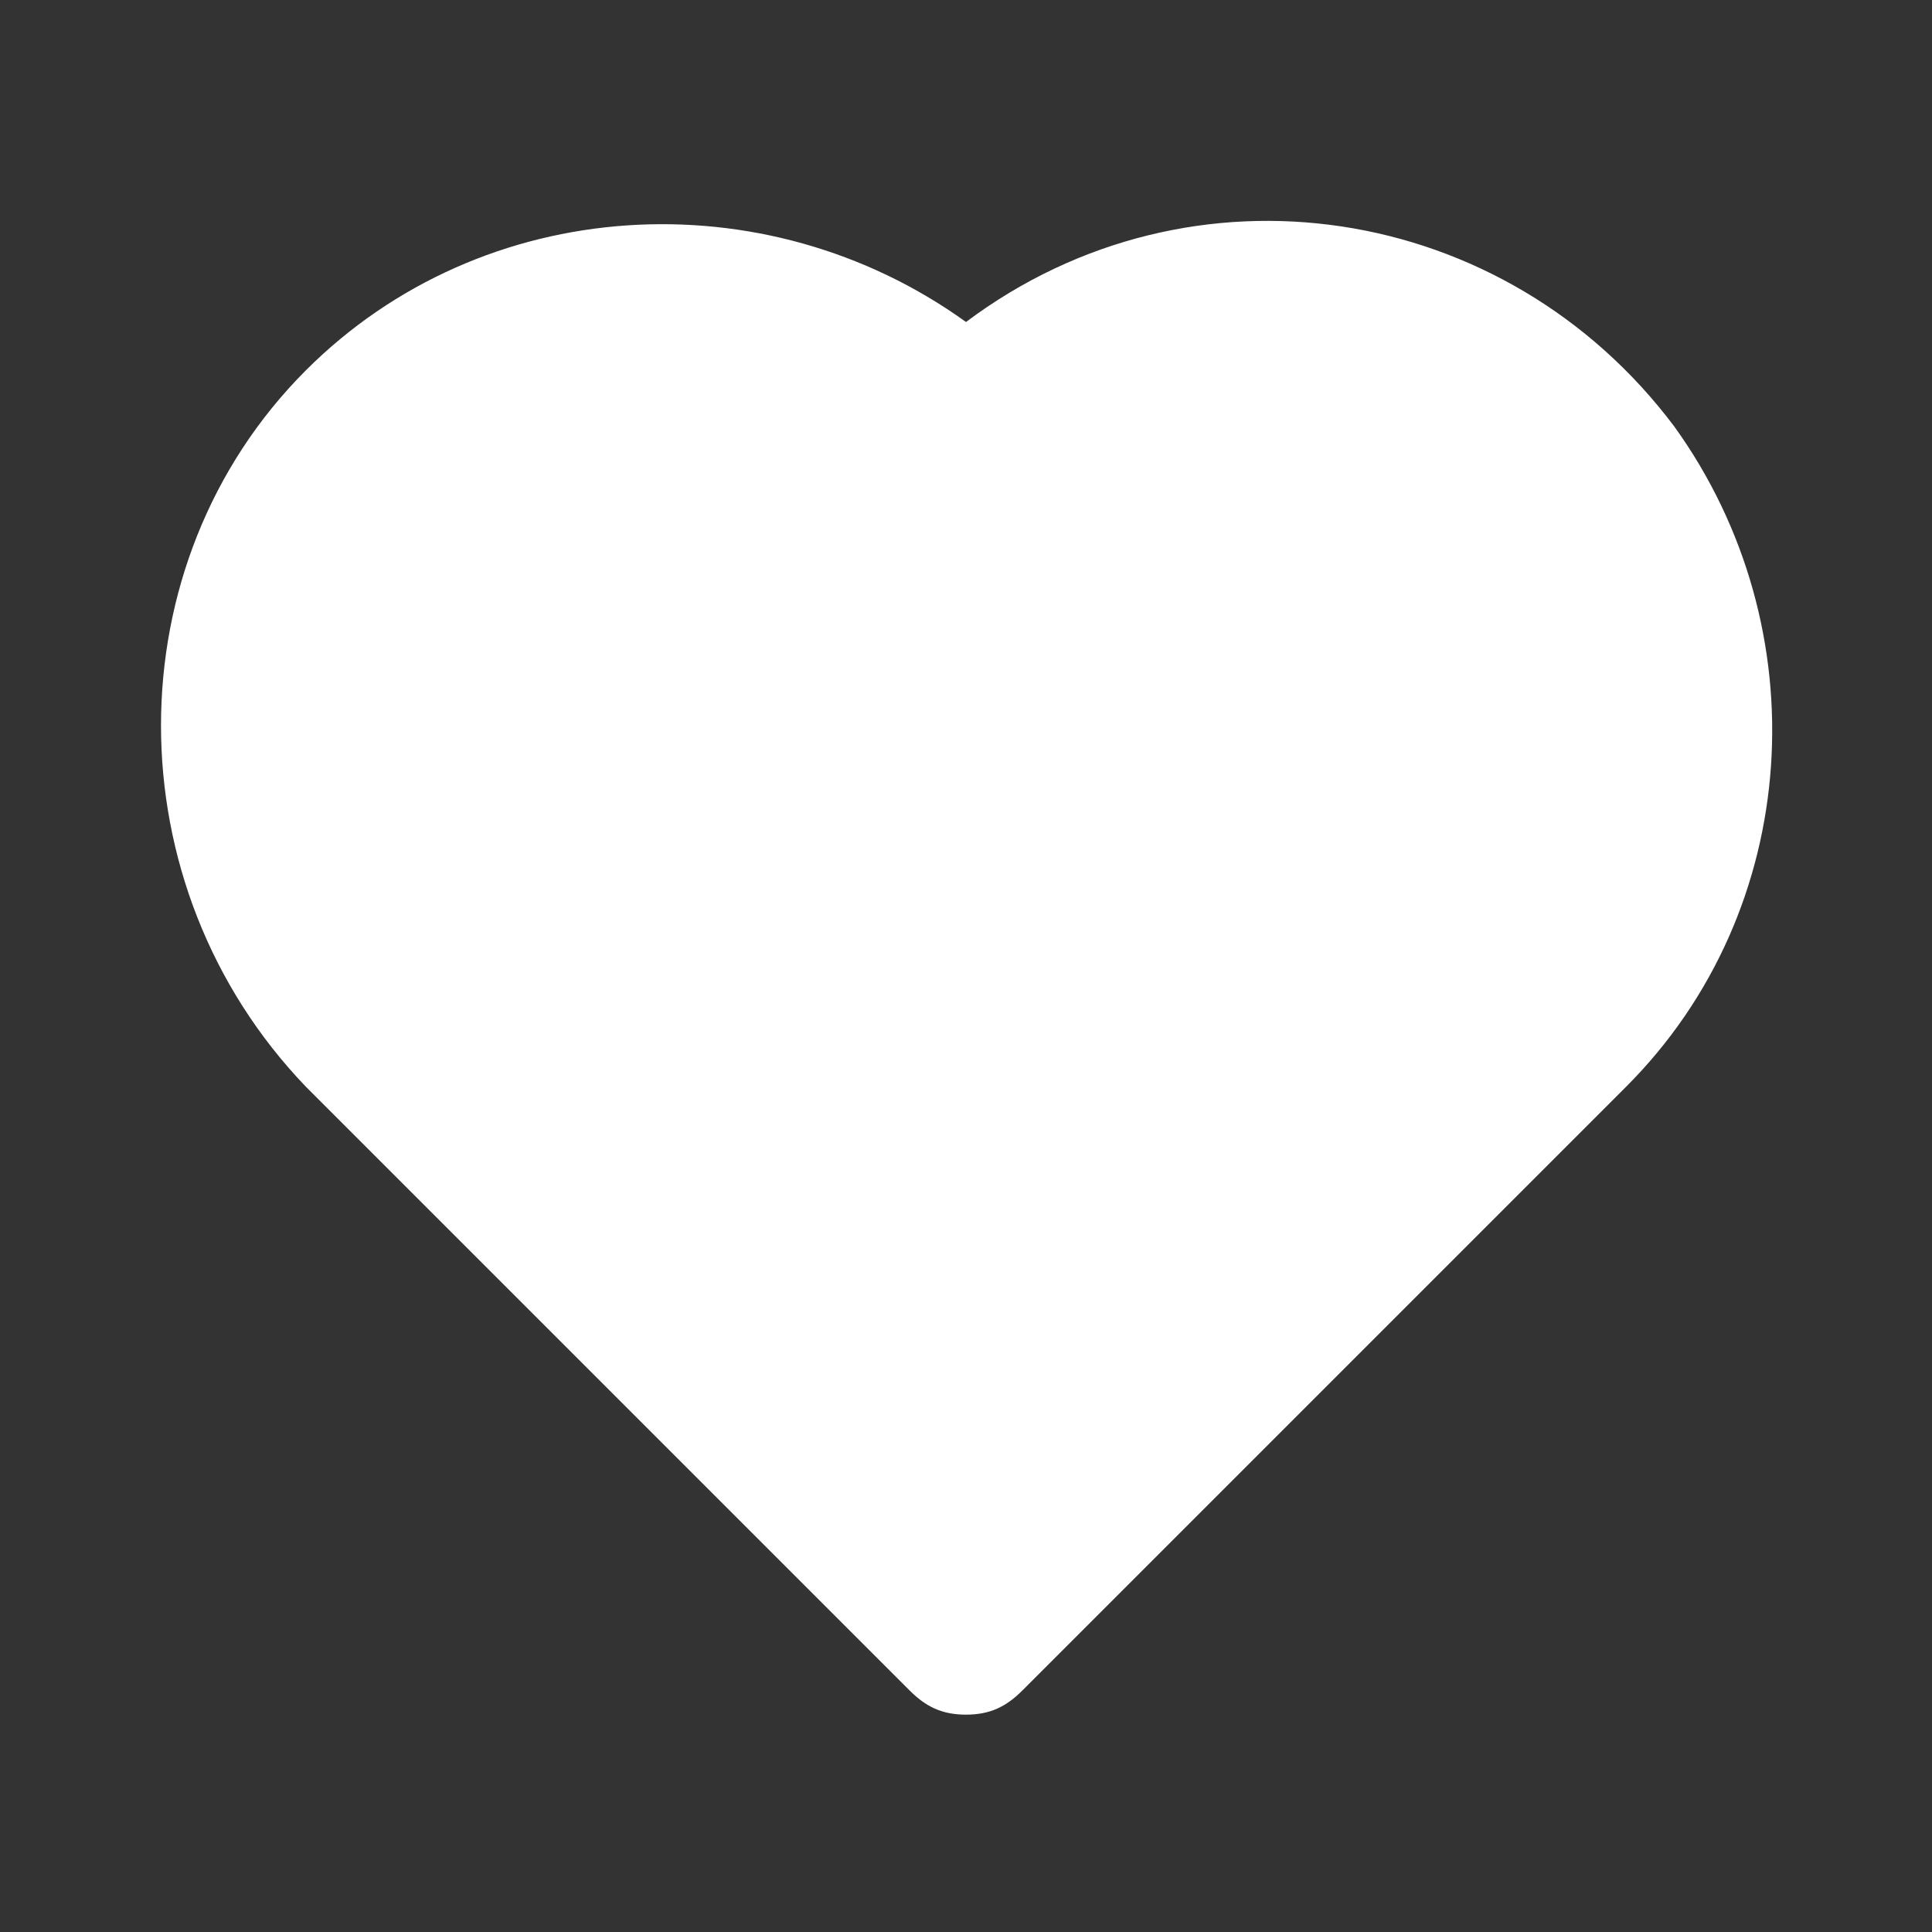 <svg xmlns="http://www.w3.org/2000/svg" enable-background="new 0 0 24 24" viewBox="0 0 24 24"><rect x="0" y="0" width="24" height="24" fill="#333333" stroke="none"/><path fill="#FFFFFF" d="M20.8,5.3c-2.1-2.8-6-3.4-8.8-1.3C9.5,2.2,6,2.4,3.8,4.6c-2.4,2.4-2.4,6.4,0,8.9l7.5,7.5c0.2,0.2,0.4,0.3,0.7,0.3c0.3,0,0.5-0.1,0.7-0.3l7.5-7.5C22.4,11.3,22.6,7.8,20.8,5.3z"/></svg>